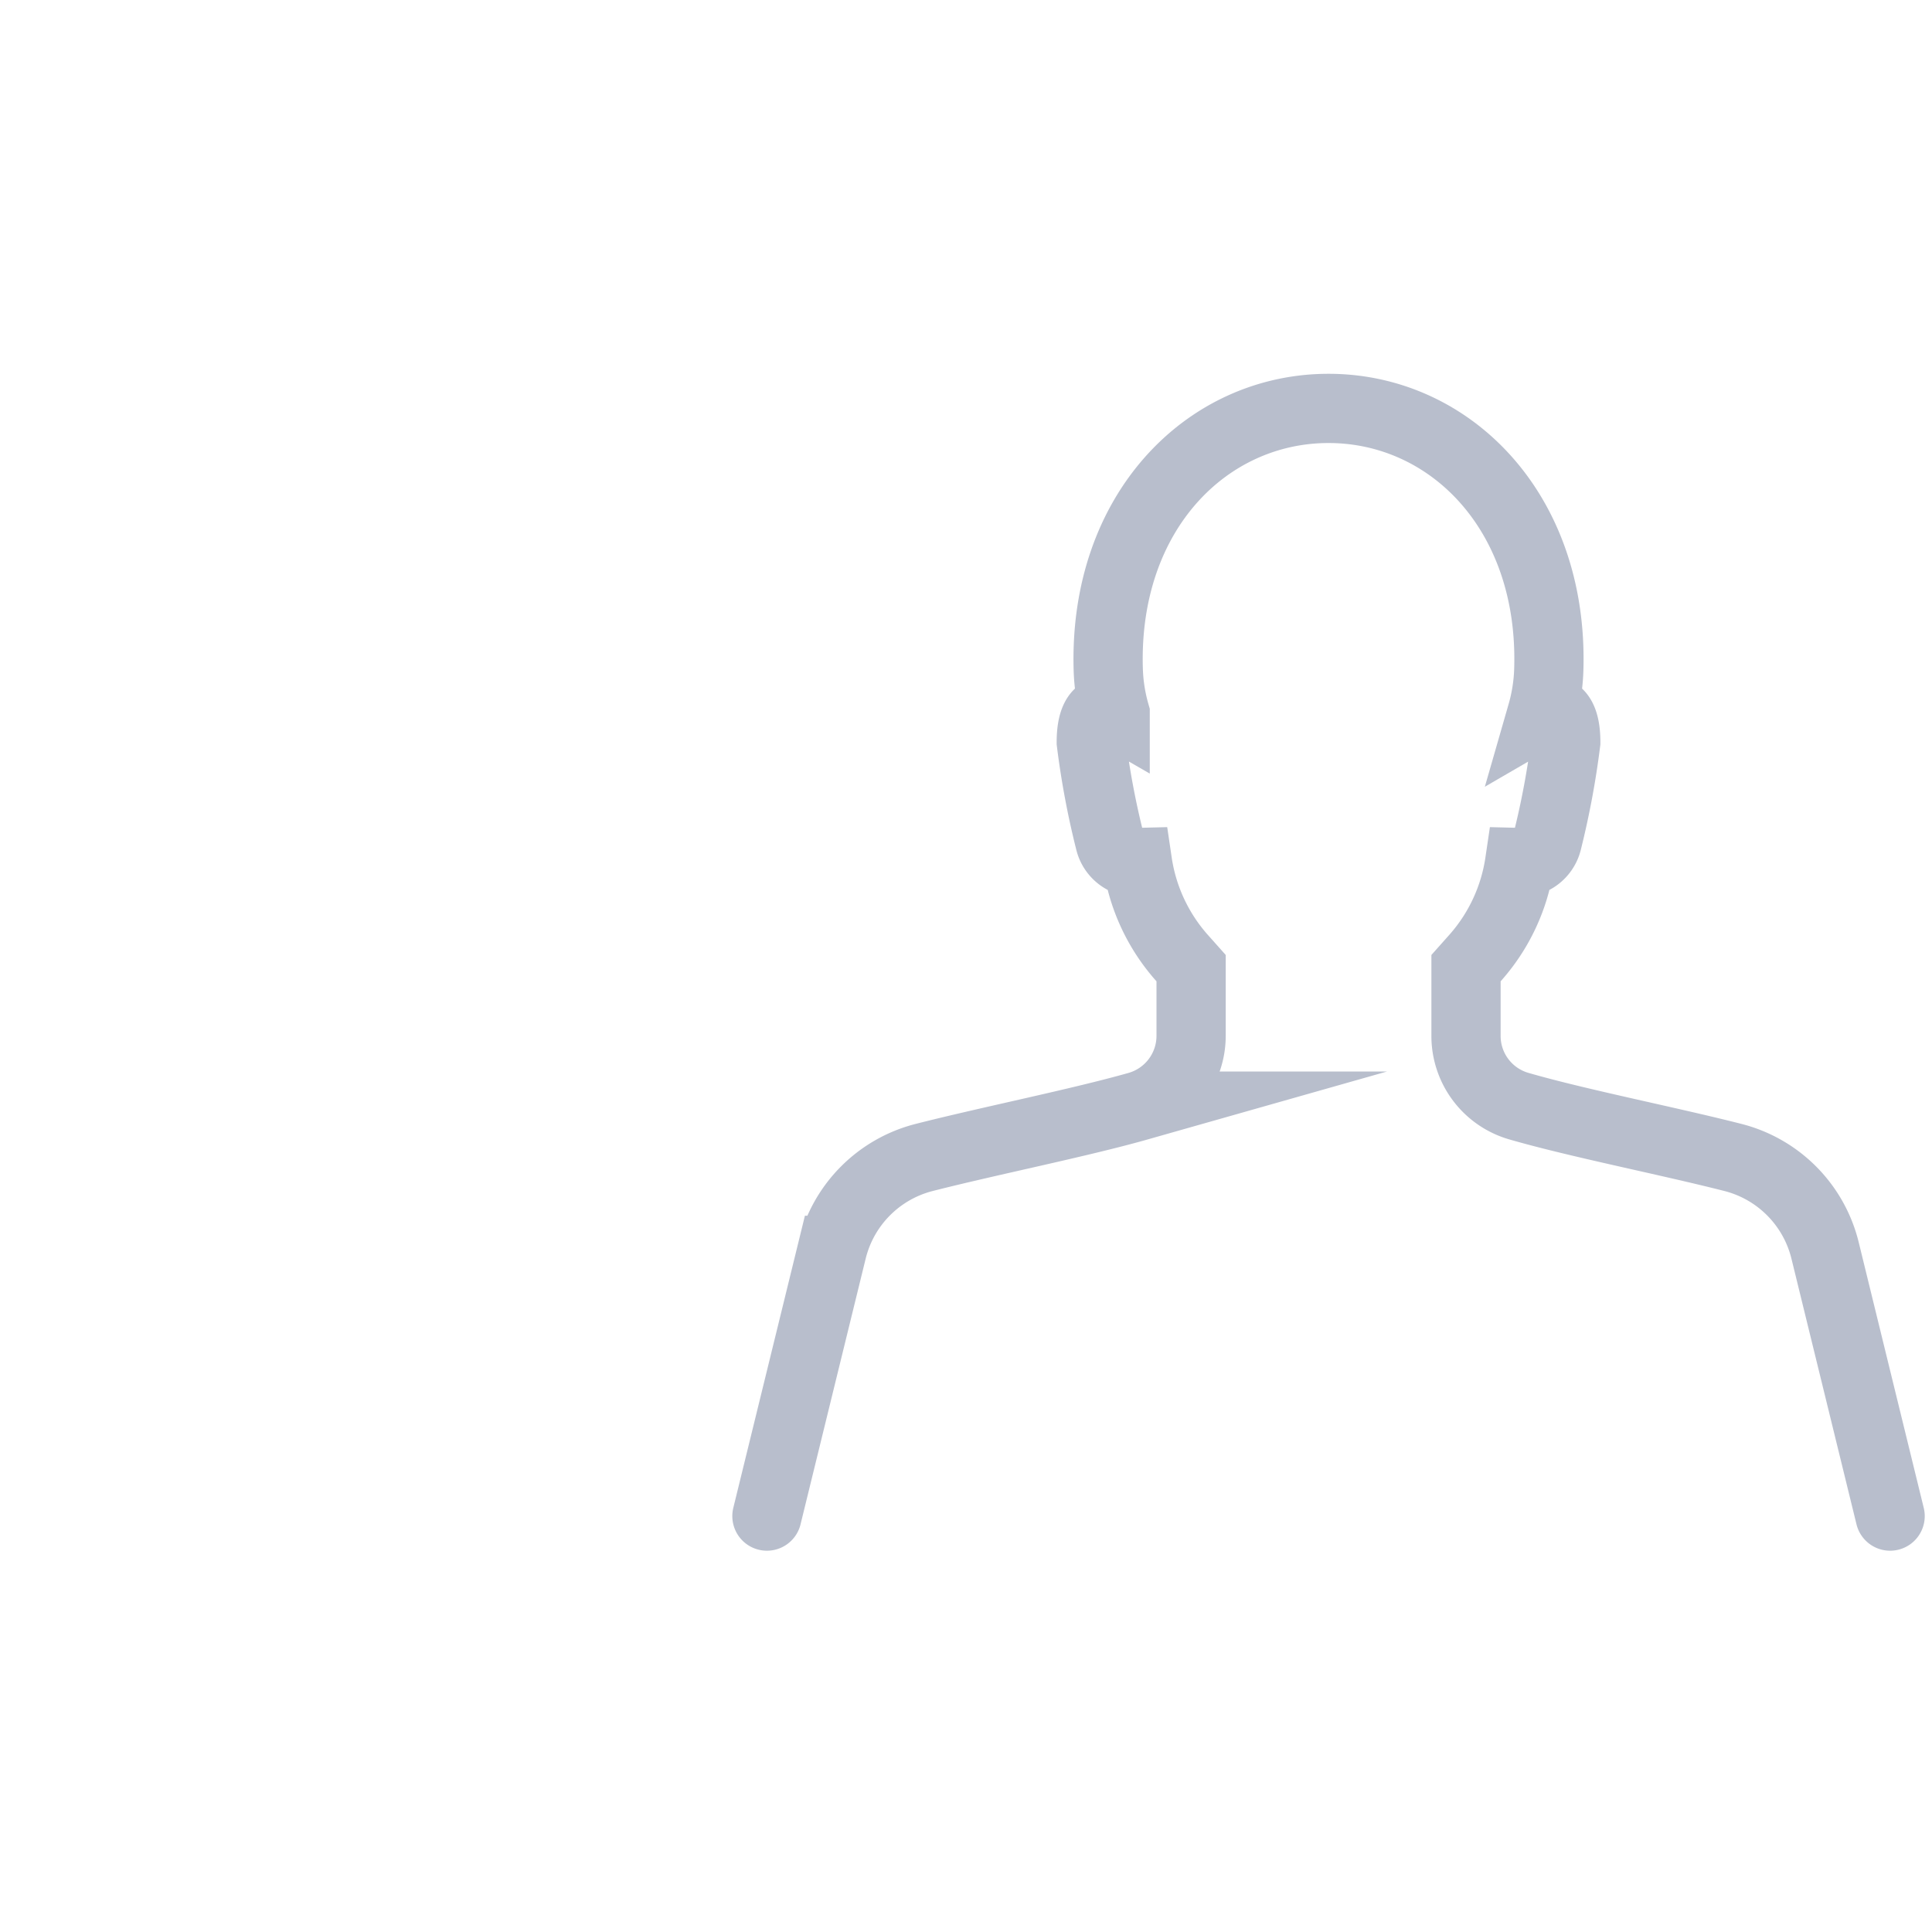 <svg xmlns="http://www.w3.org/2000/svg"  class="svg-general" width="17.107" height="17.105" viewBox="0 0 27.907 17.105">
  <g id="Groupe_35821" data-name="Groupe 35821" transform="translate(-634.305 -1897.5)">
    <g id="Calque_3" data-name="Calque 3">
      <path id="Tracé_8416" data-name="Tracé 8416" d="M645.383,1914l.941-3.839a1.837,1.837,0,0,1,1.333-1.342c.947-.241,2.242-.5,3.091-.741a1.057,1.057,0,0,0,.762-1.016v-.977l-.13-.146a2.659,2.659,0,0,1-.645-1.38.4.4,0,0,1-.4-.312,11.87,11.87,0,0,1-.267-1.425c0-.422.156-.522.345-.413a2.587,2.587,0,0,1-.1-.648c-.064-2.271,1.43-3.761,3.182-3.761s3.247,1.489,3.182,3.761a2.59,2.59,0,0,1-.1.648c.188-.109.345-.009.345.413a12.075,12.075,0,0,1-.266,1.425.4.4,0,0,1-.4.312,2.659,2.659,0,0,1-.645,1.38l-.13.146v.977a1.055,1.055,0,0,0,.762,1.016c.849.246,2.145.5,3.091.741a1.838,1.838,0,0,1,1.333,1.342l.94,3.839" fill="none" stroke="#b8becc" stroke-linecap="round" stroke-miterlimit="10" stroke-width="1"/>
    </g>
    <g id="Accueil_ateliers" data-name="Accueil ateliers">
      <g id="backup">
        <g id="database">
          <ellipse id="Ellipse_124" data-name="Ellipse 124" cx="6.452" cy="2.581" rx="6.452" ry="2.581" transform="translate(634.805 1898)" fill="none" stroke="" stroke-linecap="round" stroke-miterlimit="10" stroke-width="1"/>
          <path id="Tracé_8444" data-name="Tracé 8444" d="M634.8,1907.032v3.871c0,1.711,2.889,3.1,6.452,3.1.351,0,.7-.013,1.032-.039" fill="none" stroke="" stroke-linecap="round" stroke-miterlimit="10" stroke-width="1"/>
          <path id="Tracé_8445" data-name="Tracé 8445" d="M634.8,1903.677v3.613c0,1.542,2.347,2.821,5.419,3.058" fill="none" stroke="" stroke-linecap="round" stroke-miterlimit="10" stroke-width="1"/>
          <line id="Ligne_659" data-name="Ligne 659" y1="2.839" transform="translate(647.708 1900.581)" fill="none" stroke="" stroke-linecap="round" stroke-miterlimit="10" stroke-width="1"/>
          <path id="Tracé_8446" data-name="Tracé 8446" d="M634.8,1900.581v3.1c0,1.542,2.347,2.821,5.419,3.058" fill="none" stroke="" stroke-linecap="round" stroke-miterlimit="10" stroke-width="1"/>
        </g>
      </g>
    </g>
  </g>
</svg>
